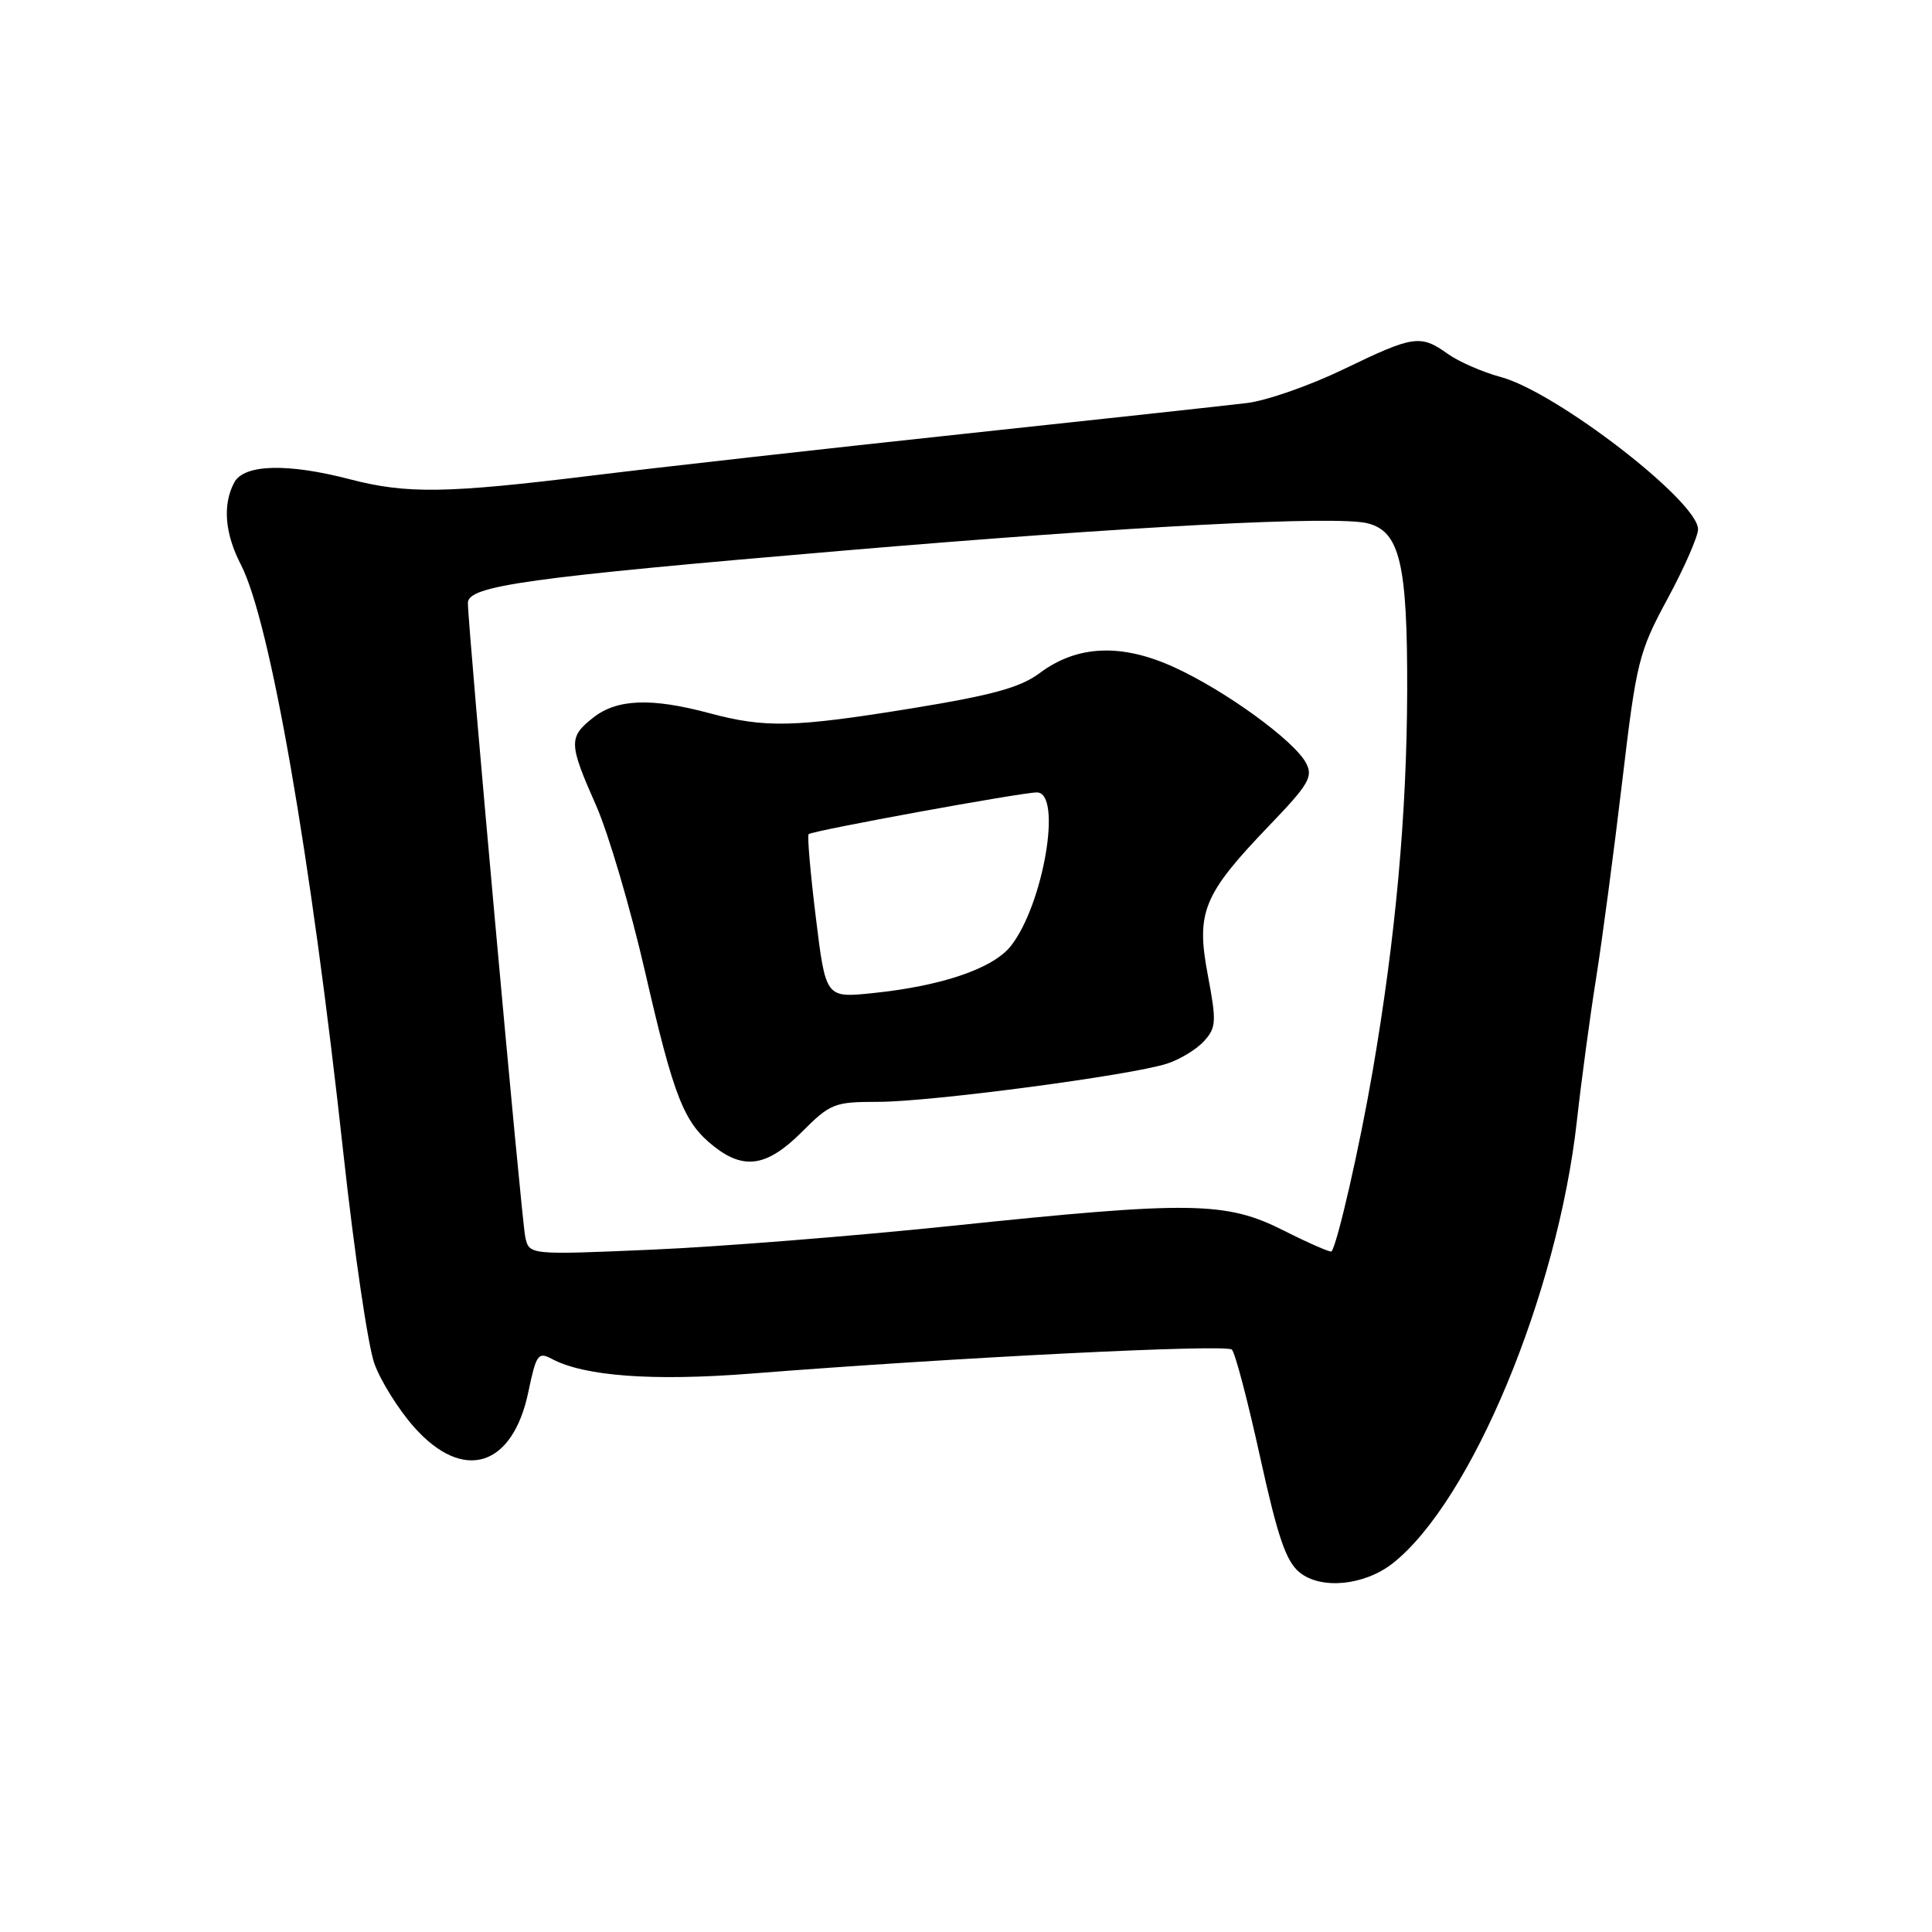 <?xml version="1.0" encoding="UTF-8" standalone="no"?>
<!DOCTYPE svg PUBLIC "-//W3C//DTD SVG 1.1//EN" "http://www.w3.org/Graphics/SVG/1.1/DTD/svg11.dtd" >
<svg xmlns="http://www.w3.org/2000/svg" xmlns:xlink="http://www.w3.org/1999/xlink" version="1.1" viewBox="0 0 256 256">
 <g >
 <path fill="currentColor"
d=" M 184.54 207.15 C 194.94 198.96 206.38 171.50 208.94 148.57 C 209.54 143.17 210.69 134.65 211.49 129.63 C 212.29 124.61 213.84 112.92 214.94 103.65 C 216.84 87.61 217.13 86.43 220.97 79.32 C 223.19 75.21 225.00 71.07 225.00 70.13 C 225.00 66.43 206.23 51.95 198.87 49.96 C 196.48 49.32 193.32 47.94 191.85 46.90 C 188.22 44.30 187.31 44.44 178.07 48.91 C 173.63 51.06 167.86 53.08 165.25 53.40 C 162.64 53.72 145.65 55.57 127.50 57.51 C 109.35 59.45 87.26 61.93 78.41 63.02 C 59.13 65.39 53.91 65.47 46.34 63.50 C 38.09 61.35 32.33 61.51 31.04 63.93 C 29.48 66.85 29.78 70.68 31.91 74.80 C 35.80 82.34 41.17 113.17 45.52 153.00 C 46.94 165.93 48.77 178.38 49.61 180.69 C 50.44 182.99 52.81 186.78 54.87 189.10 C 61.39 196.45 67.94 194.42 70.02 184.39 C 71.05 179.46 71.31 179.10 73.12 180.06 C 77.41 182.36 86.51 183.03 99.50 182.01 C 126.82 179.86 162.48 178.08 163.23 178.83 C 163.67 179.27 165.35 185.67 166.97 193.06 C 169.30 203.65 170.40 206.89 172.20 208.35 C 175.04 210.66 180.78 210.10 184.54 207.15 Z  M 69.60 163.90 C 69.09 161.56 62.00 83.10 62.00 79.89 C 62.00 77.61 69.89 76.52 112.00 72.94 C 149.91 69.72 177.09 68.30 181.21 69.34 C 185.49 70.41 186.50 74.71 186.46 91.50 C 186.41 107.92 184.93 124.23 181.87 142.00 C 180.18 151.84 177.23 164.78 176.44 165.82 C 176.31 165.99 173.47 164.75 170.13 163.07 C 162.44 159.18 157.85 159.12 125.95 162.45 C 113.05 163.79 95.21 165.21 86.31 165.59 C 70.11 166.29 70.11 166.29 69.60 163.90 Z  M 106.24 150.00 C 110.04 146.20 110.54 146.00 116.39 146.00 C 123.34 146.00 149.85 142.49 154.63 140.94 C 156.35 140.38 158.56 139.04 159.54 137.96 C 161.16 136.16 161.21 135.39 160.04 129.19 C 158.46 120.83 159.41 118.53 168.23 109.34 C 173.44 103.92 174.02 102.91 173.05 101.09 C 171.45 98.11 162.39 91.53 155.62 88.43 C 148.61 85.22 142.73 85.47 137.76 89.19 C 135.22 91.09 131.51 92.11 121.00 93.83 C 105.21 96.40 101.43 96.49 94.00 94.50 C 86.32 92.44 81.77 92.61 78.63 95.07 C 75.31 97.68 75.34 98.49 78.99 106.74 C 80.63 110.46 83.55 120.38 85.48 128.79 C 89.31 145.47 90.61 148.76 94.61 151.91 C 98.62 155.07 101.67 154.56 106.24 150.00 Z  M 108.10 121.55 C 107.38 115.68 106.95 110.72 107.15 110.53 C 107.62 110.07 135.35 105.00 137.39 105.00 C 140.79 105.00 138.28 119.83 133.95 125.34 C 131.59 128.34 124.77 130.66 115.57 131.60 C 109.41 132.23 109.41 132.23 108.10 121.55 Z "/>
</g>
</svg>
